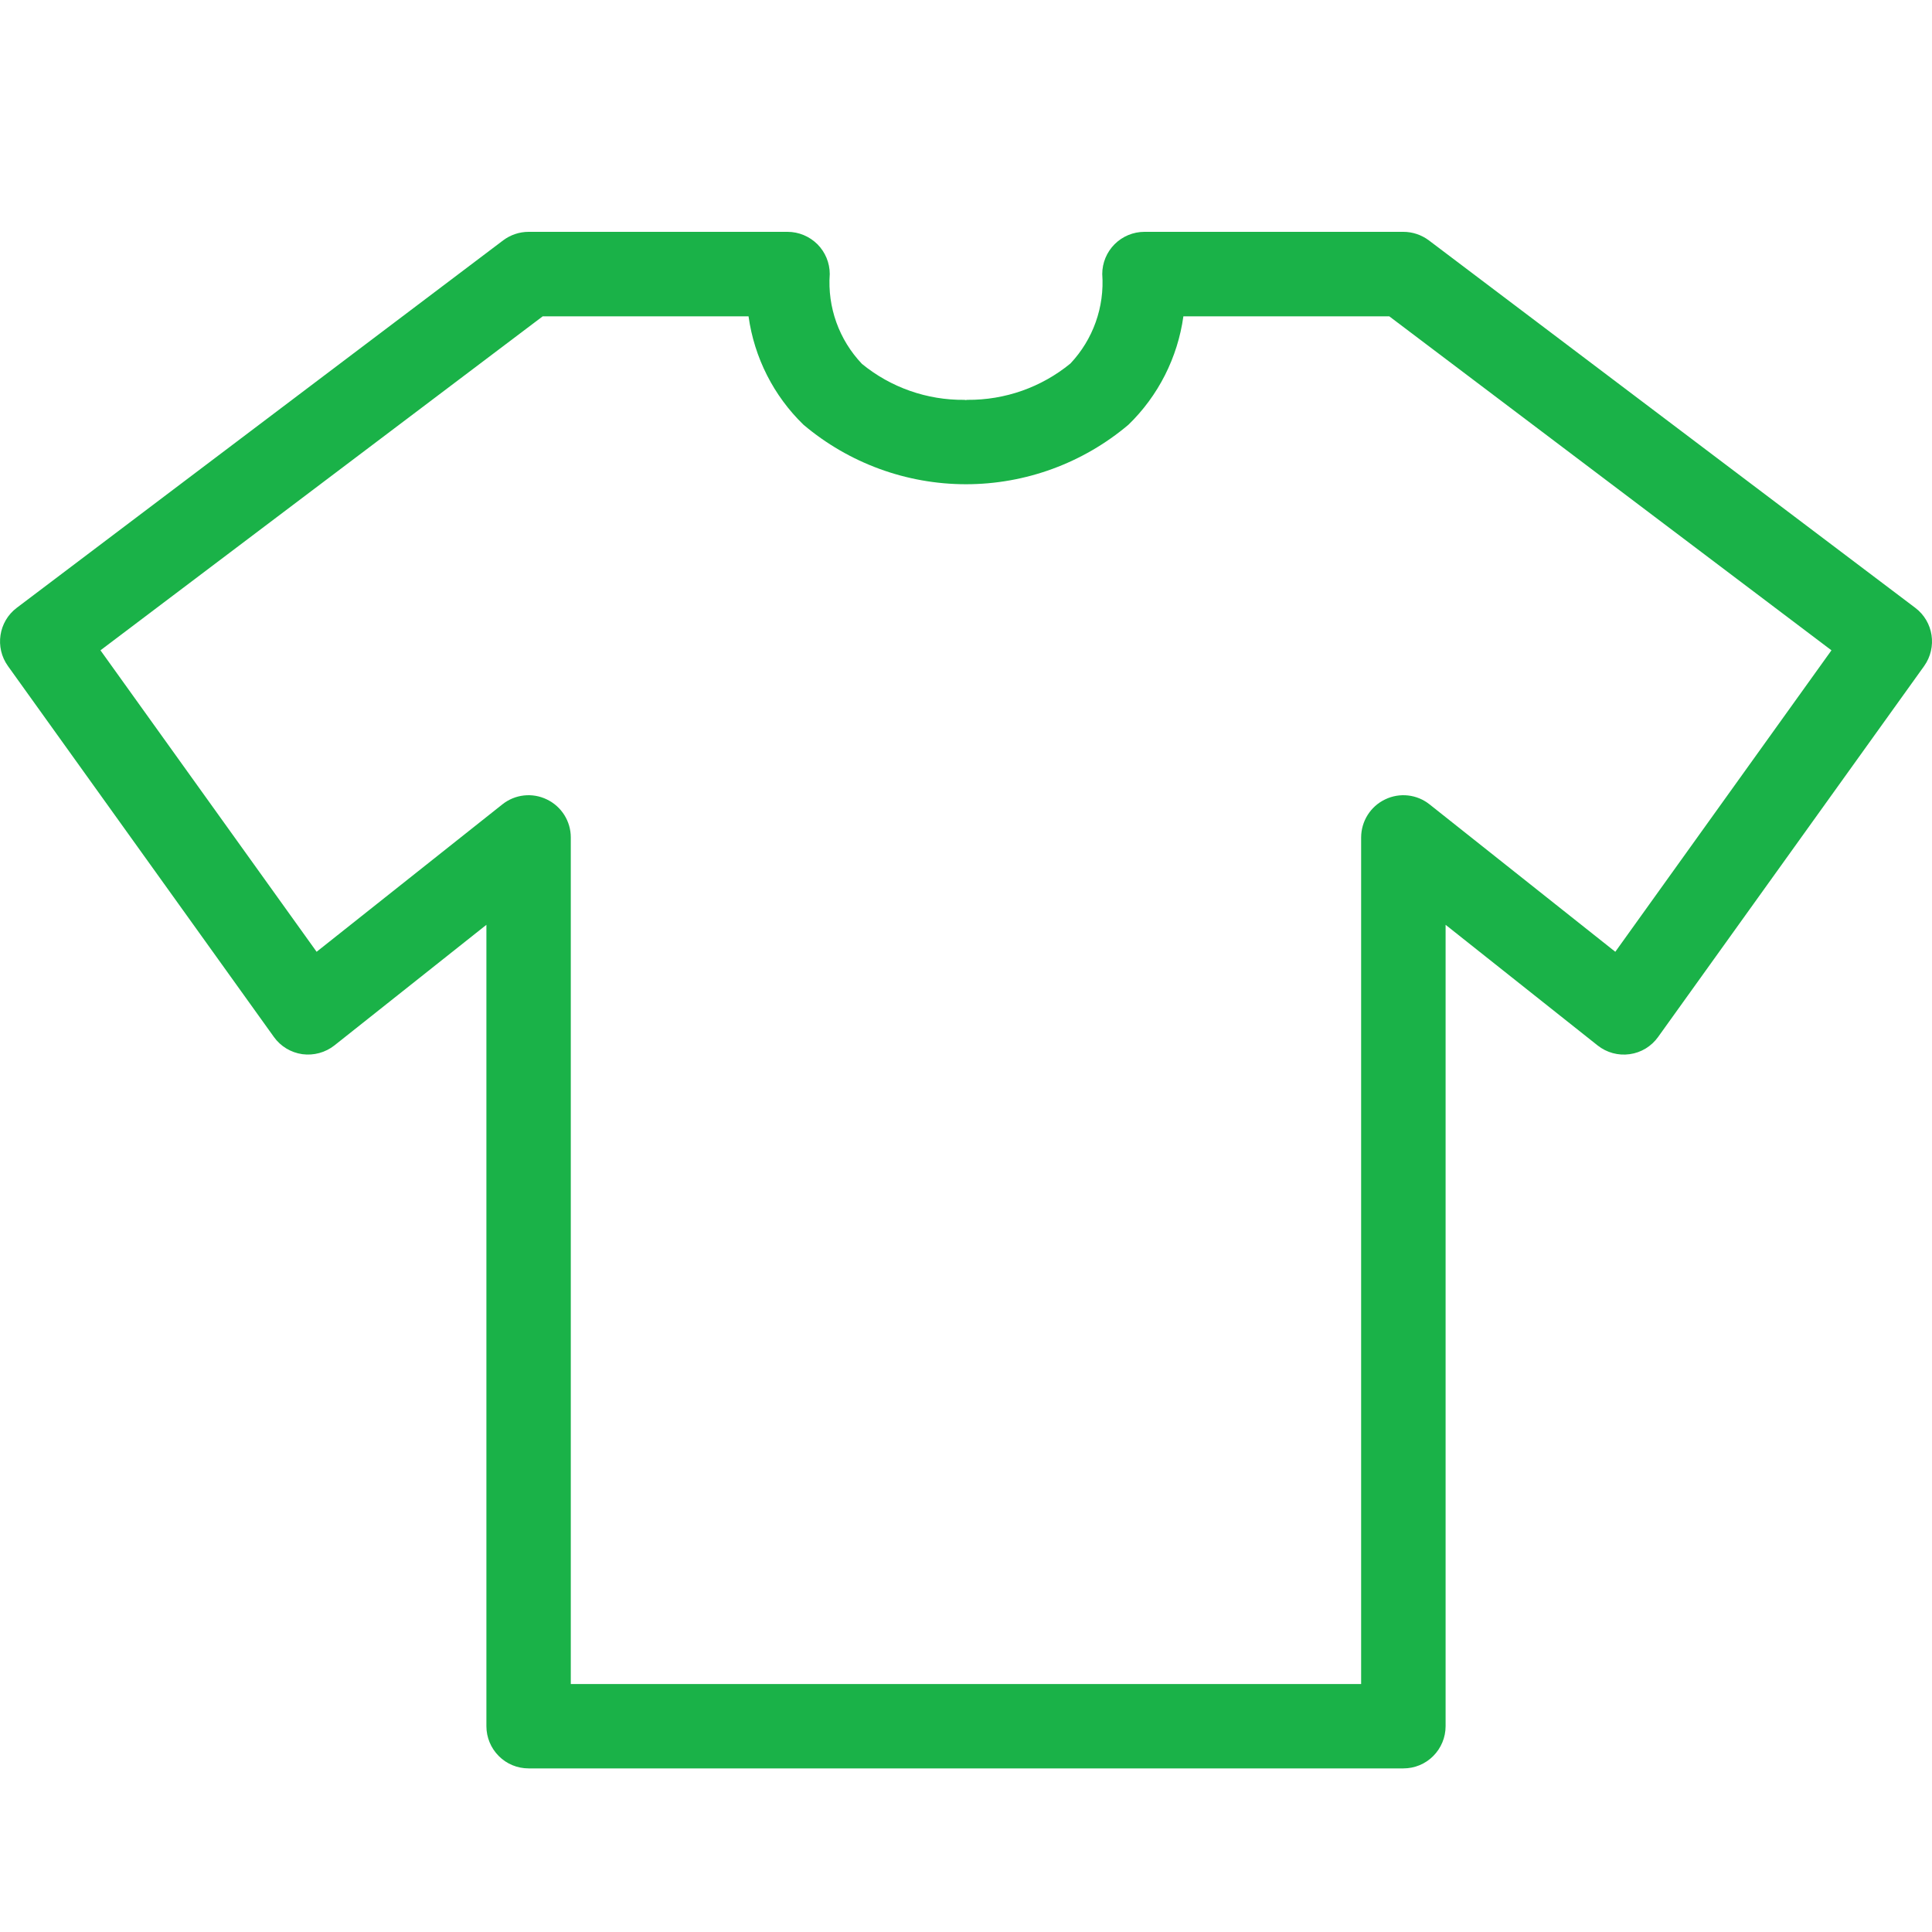 <svg width="25" height="25" viewBox="0 0 25 25" fill="none" xmlns="http://www.w3.org/2000/svg">
<path d="M24.783 7.865L18.489 3.11C18.394 3.039 18.278 3 18.16 3H14.809C14.664 3 14.525 3.058 14.423 3.16C14.321 3.262 14.263 3.401 14.263 3.546C14.294 3.973 14.144 4.393 13.851 4.704C13.475 5.012 13.004 5.178 12.518 5.174C12.511 5.173 12.504 5.177 12.497 5.177C12.491 5.177 12.485 5.174 12.479 5.174H12.479C11.996 5.179 11.527 5.014 11.154 4.709C10.857 4.397 10.706 3.975 10.737 3.546C10.737 3.401 10.679 3.262 10.577 3.16C10.474 3.058 10.335 3 10.191 3H6.84C6.721 3 6.606 3.039 6.511 3.11L0.217 7.865C-0.019 8.043 -0.07 8.378 0.103 8.619L3.544 13.418C3.631 13.54 3.764 13.62 3.912 13.641C4.06 13.661 4.21 13.62 4.327 13.528L6.294 11.967V22.337C6.294 22.482 6.352 22.621 6.454 22.723C6.556 22.826 6.695 22.883 6.84 22.883H18.16C18.305 22.883 18.444 22.826 18.546 22.723C18.648 22.621 18.706 22.482 18.706 22.337V11.967L20.673 13.528V13.528C20.79 13.621 20.94 13.662 21.088 13.641C21.236 13.621 21.369 13.54 21.456 13.418L24.898 8.619C25.07 8.378 25.02 8.043 24.783 7.865L24.783 7.865ZM20.902 12.316L18.499 10.409C18.335 10.278 18.111 10.253 17.922 10.345C17.733 10.436 17.614 10.627 17.613 10.836V21.791H7.386V10.836C7.386 10.627 7.266 10.436 7.077 10.345C6.888 10.253 6.664 10.278 6.5 10.409L4.097 12.316L1.3 8.415L7.023 4.093H9.686C9.76 4.626 10.01 5.121 10.397 5.496C10.985 5.993 11.73 6.266 12.5 6.266C13.269 6.266 14.014 5.993 14.602 5.496C14.989 5.121 15.239 4.626 15.313 4.093H17.977L23.699 8.415L20.902 12.316Z" fill="#1AB248"/>
</svg>
